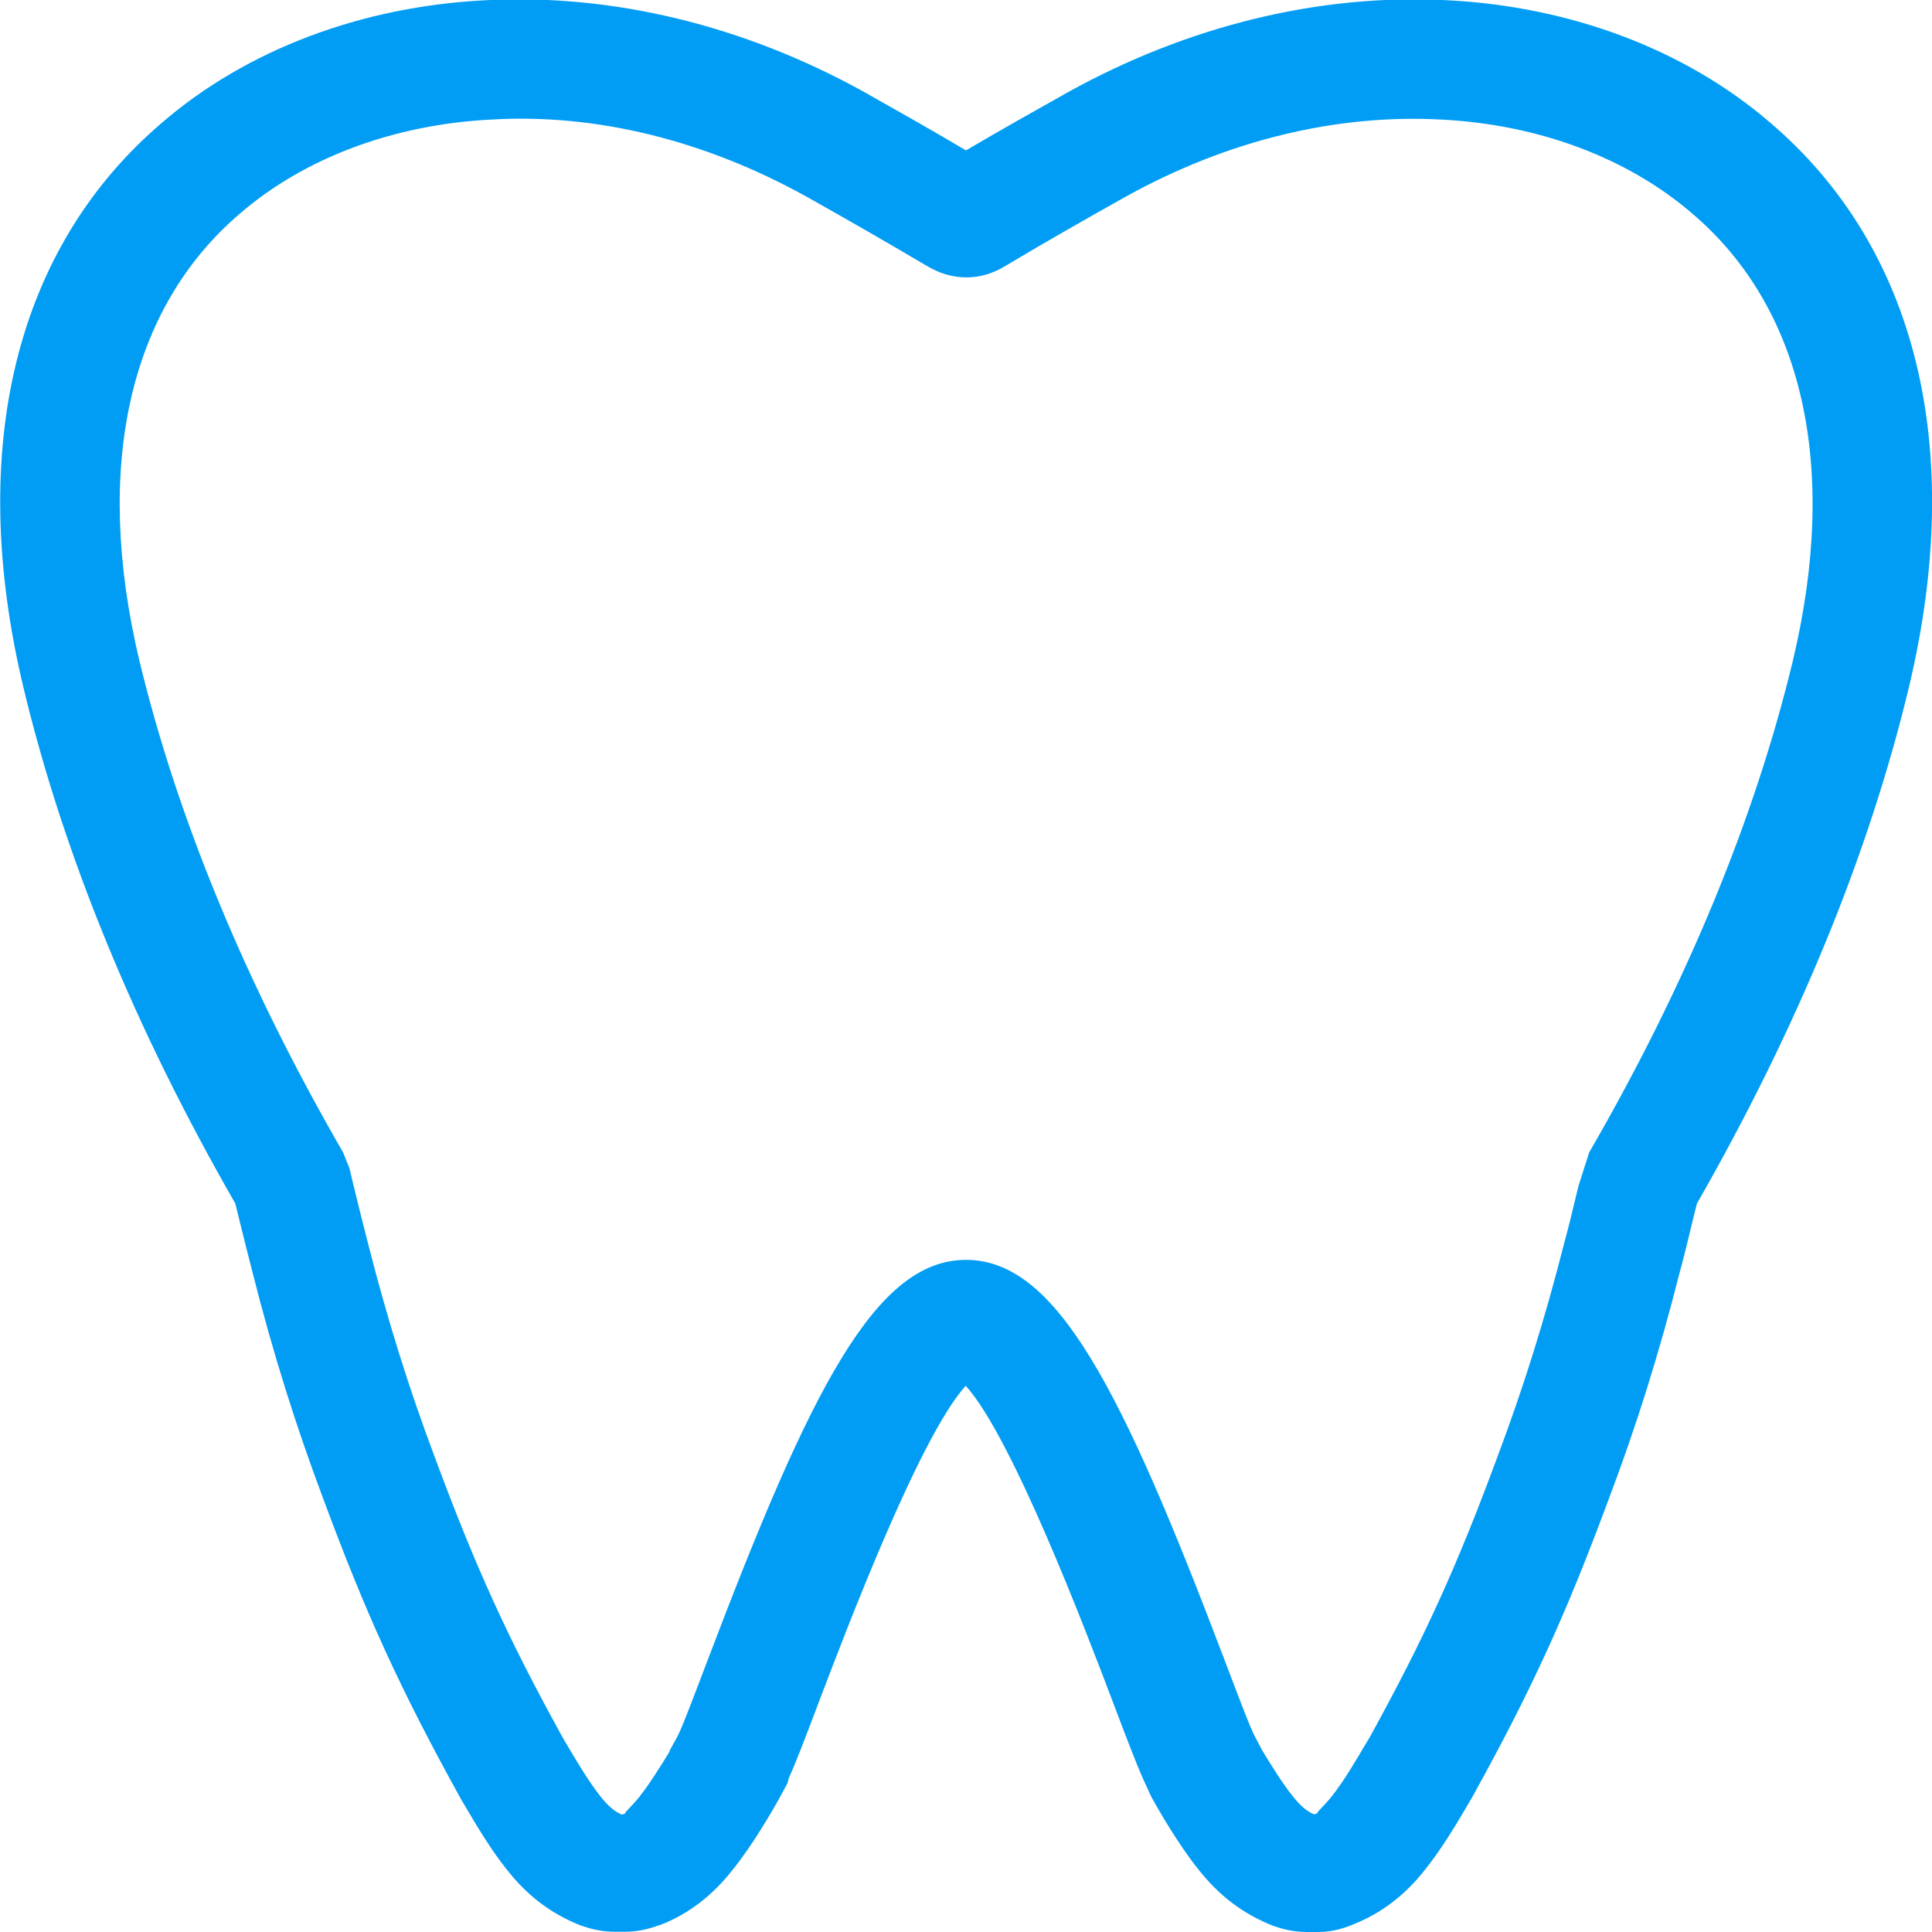 <?xml version="1.0" encoding="UTF-8"?>
<svg xmlns="http://www.w3.org/2000/svg" viewBox="0 0 702.8 702.8"><path fill="#019df4" fill-rule="evenodd" d="M459.2 636.8c3 5 7.5 12.2 10.9 16.4 2.7 3.5 5.4 5.8 7.9 6.8l1.2-.4c-.1-.6 2.7-2.9 5.2-6.1 4.5-5.6 9.2-13.7 11.9-18.3l2-3.3c19.7-35.8 31.6-61.8 46.4-101.9 9.4-25 17.3-50.2 24.2-77.4 1.7-6.1 3.4-13.3 5.3-21.2l3.9-12.2c35.3-61 60.2-121.2 74.1-178.9C669 169.8 656 112 615.5 77.6c-23.5-20.2-55.8-32.3-91.1-34.1-38.4-2.1-78.1 7.6-115 28.1-13.7 7.7-27.7 15.6-43.1 24.8-2.5 1.5-7.5 4.5-14.7 4.5-7.5 0-12.6-3.1-15-4.5-15.4-9.1-29.4-17.1-43.1-24.8-36.9-20.5-76.6-30.4-114.9-28.1-35.4 1.8-67.7 13.9-91.1 34-40.6 34.5-53.6 92.2-36.8 162.8 13.9 57.6 38.8 117.8 74.1 178.9l2.3 5.7 1.7 7.1c1.9 7.7 3.6 14.7 5.1 20.4 7 27.5 14.9 52.8 24.2 77.5 14.9 40.2 26.7 66.2 47 102.9l1.5 2.5c2.7 4.6 7.5 12.7 11.7 18 2.7 3.5 5.4 5.8 7.9 6.8l1.2-.4c-.1-.6 2.7-2.9 5.2-6.1 3.5-4.4 8-11.5 11-16.5v-.3l2.7-4.9c1.7-3 6.7-16.4 11.2-28.2 37.4-98.5 61-145.4 93.9-145.4 33 0 56.6 46.9 94 145.4 4.5 11.8 9.5 25.2 11.2 28.2l2.6 4.9zm20.3 66h-4.1c-5.6 0-9.8-1.4-12.4-2.3-10.9-4.3-19.6-11-27-20.4-7.1-8.7-15.1-22.6-17.3-26.7l-2.7-5.9c-2.6-5.8-6-14.7-11.3-28.7-9.4-24.8-36.5-96.1-53.4-114.7-16.9 18.6-43.9 90-53.3 114.7-5.2 13.8-8.6 22.6-11.2 28.4l-.3 1.4-2.6 4.8c-2.2 4.1-10.2 18-17.5 26.9-7.1 9.1-15.8 15.8-25.6 19.7-3.7 1.3-7.9 2.7-13.2 2.7h-4c-5.6 0-9.8-1.4-12.4-2.3-10.9-4.3-19.6-11-26.9-20.4-5.7-7-11.6-17-15.1-23l-1.6-2.7c-22-39.8-34.5-67.2-50.2-109.6-9.8-26.1-18.2-52.8-25.5-81.7-1.5-5.7-3.3-13.1-5.3-21.1l-1-4.1C49 374.1 23.1 310.9 8.5 250-12.3 162.9 5.7 89.8 59.2 44.4 89.8 18.1 131.4 2.4 176.3.1c46.2-2.5 94.2 9 138.3 33.5 11.9 6.7 23.9 13.5 36.8 21.1 13.3-7.8 25.2-14.5 36.8-21C432.3 9.2 480.4-2.4 526.7.1c44.8 2.3 86.4 18 117.1 44.4 53.4 45.4 71.4 118.4 50.6 205.5-14.6 60.9-40.6 124-77.1 187.8l-.9 3.5c-2 8.3-3.8 15.9-5.5 22-7.2 28.4-15.5 55.1-25.5 81.5-15.6 42.2-28.1 69.6-49.6 108.5l-2.1 3.6c-3.5 6-9.4 15.9-15.3 23.2-7.1 9.1-15.8 15.8-25.6 19.7-3.7 1.6-8 3-13.3 3z" clip-rule="evenodd" style="fill: #019df4;"/></svg>
